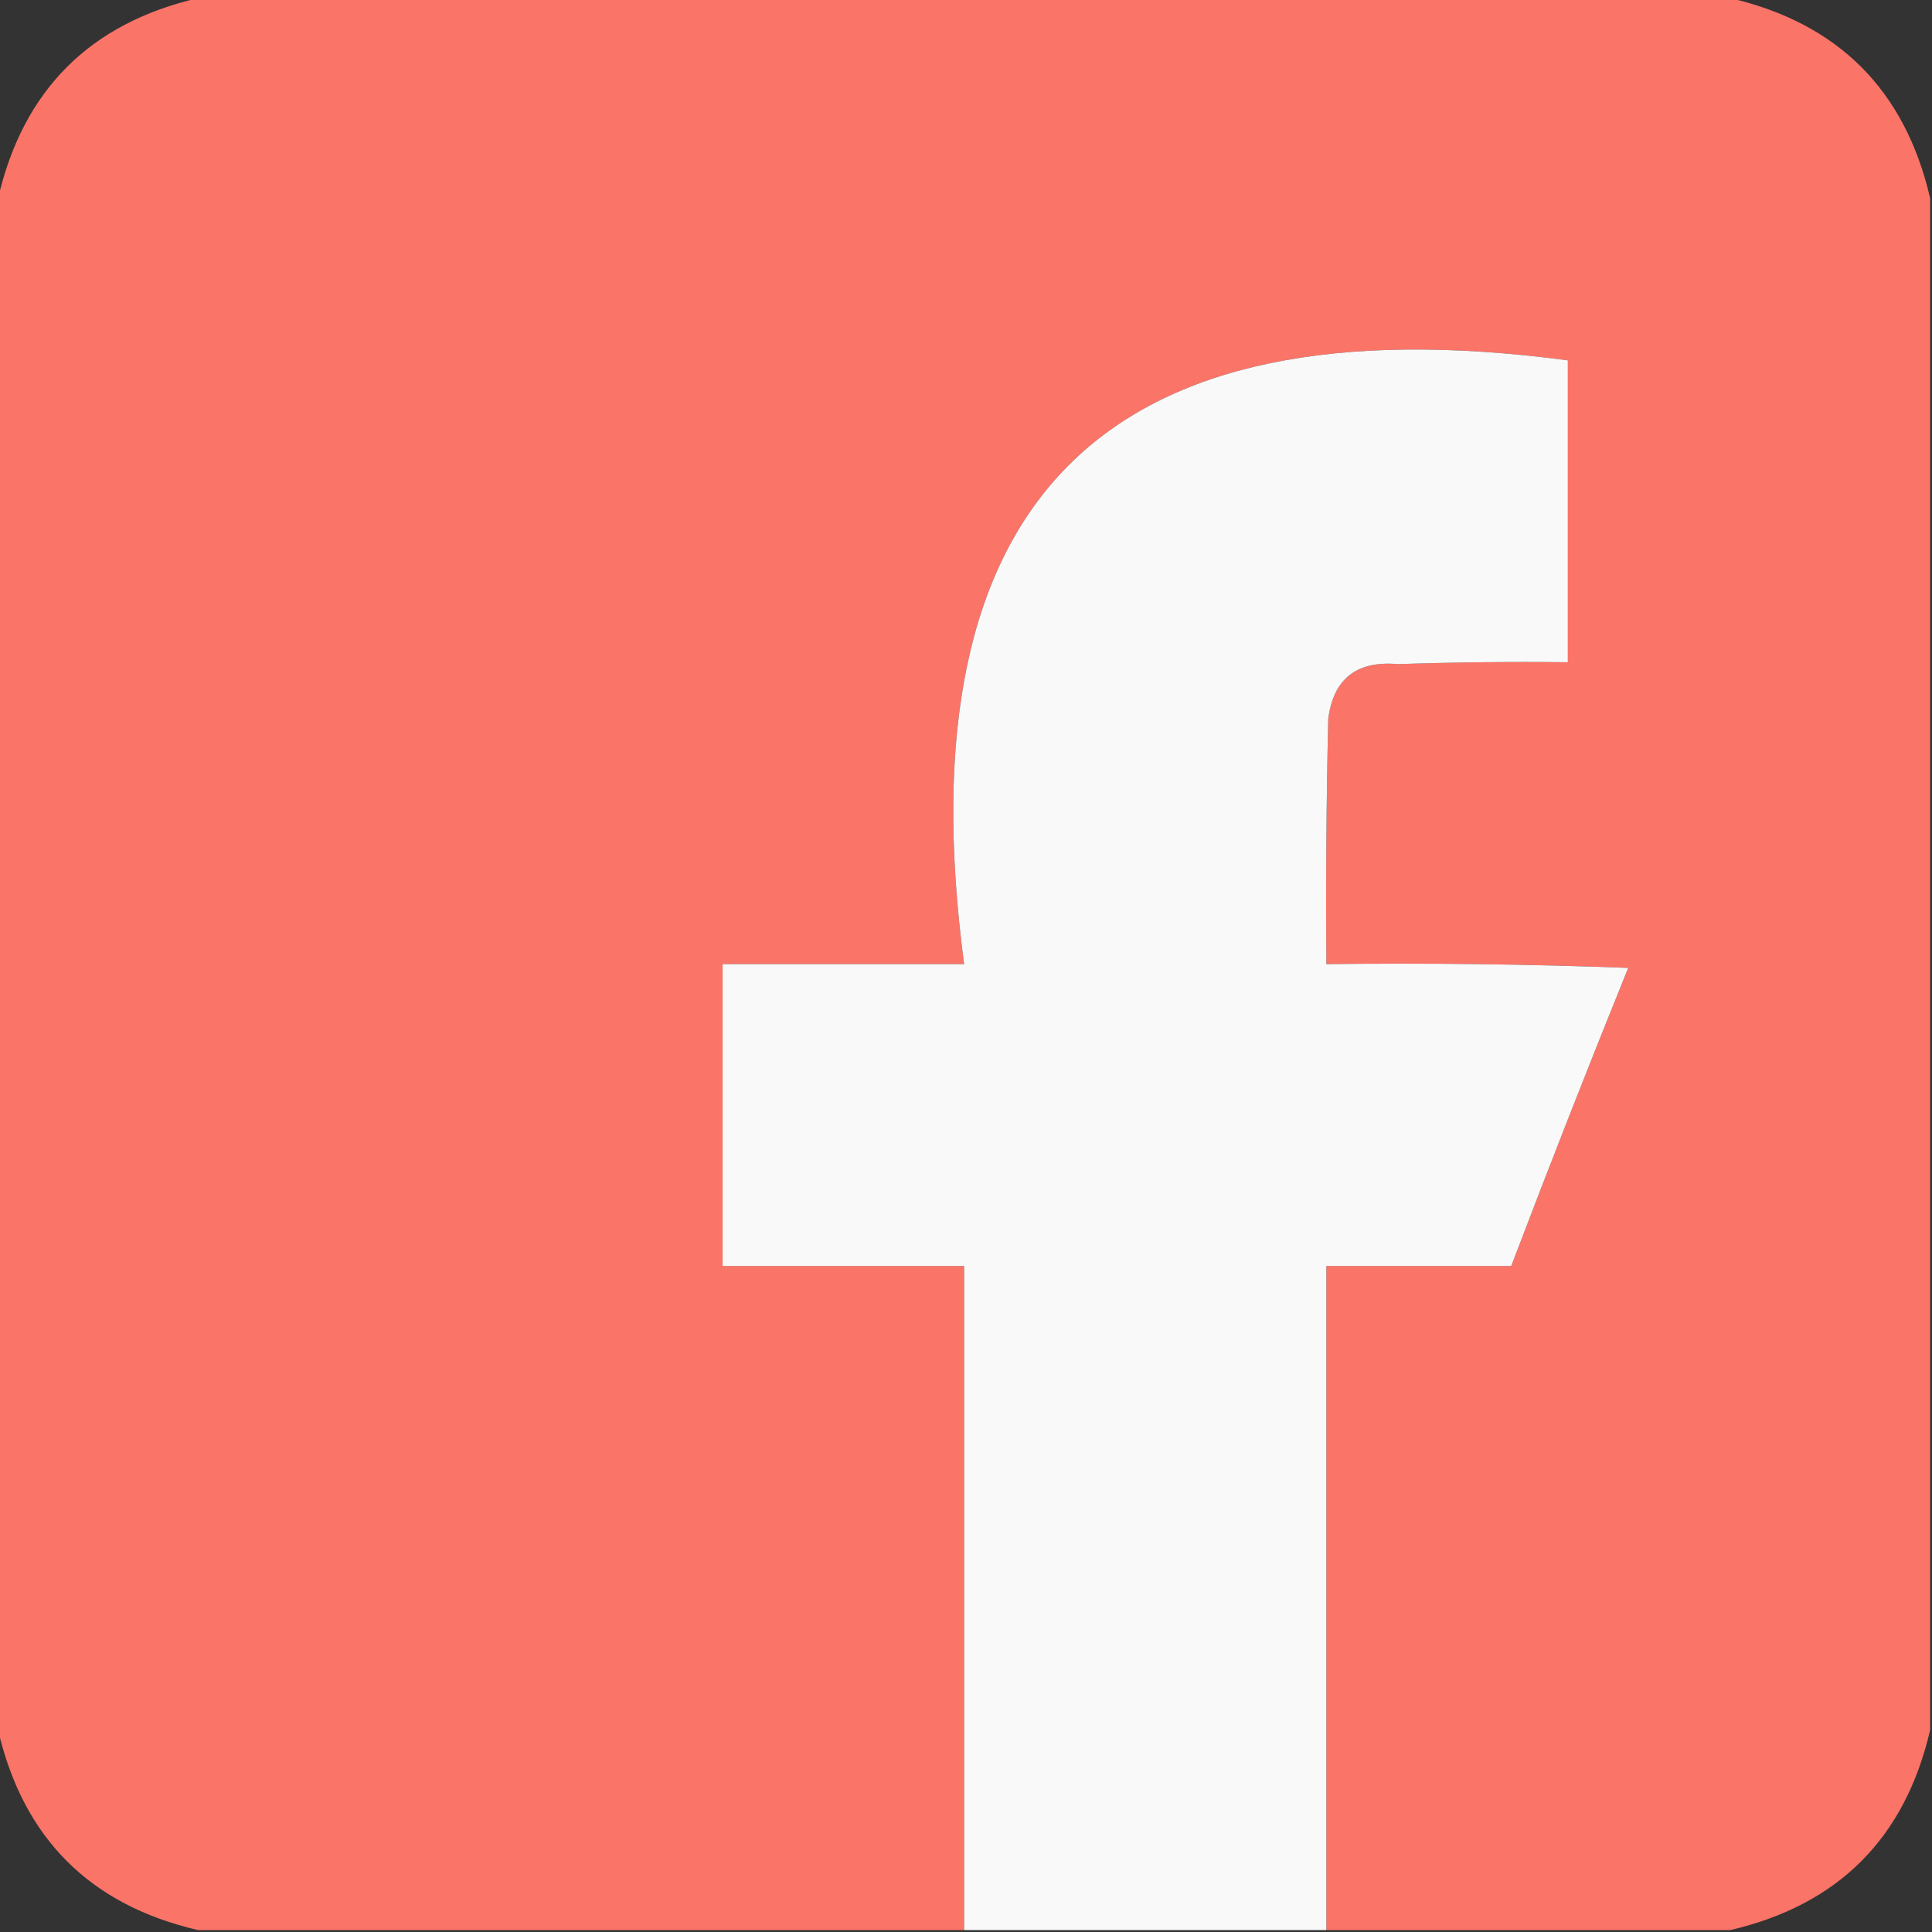 <?xml version="1.0" encoding="UTF-8"?>
<!DOCTYPE svg PUBLIC "-//W3C//DTD SVG 1.1//EN" "http://www.w3.org/Graphics/SVG/1.1/DTD/svg11.dtd">
<svg xmlns="http://www.w3.org/2000/svg" version="1.1" width="512px" height="512px" style="shape-rendering:geometricPrecision; text-rendering:geometricPrecision; image-rendering:optimizeQuality; fill-rule:evenodd; clip-rule:evenodd" xmlns:xlink="http://www.w3.org/1999/xlink">
<rect width="100%" height="100%" fill="#333333" stroke="none"/>
<g><path style="opacity:1" fill="#fb7468" d="M 52.5,-0.5 C 187.833,-0.5 323.167,-0.5 458.5,-0.5C 487.167,6.167 504.833,23.833 511.5,52.5C 511.5,187.833 511.5,323.167 511.5,458.5C 504.833,487.167 487.167,504.833 458.5,511.5C 422.833,511.5 387.167,511.5 351.5,511.5C 351.5,452.833 351.5,394.167 351.5,335.5C 367.833,335.5 384.167,335.5 400.5,335.5C 410.537,309.087 420.87,282.753 431.5,256.5C 404.842,255.5 378.175,255.167 351.5,255.5C 351.333,233.831 351.5,212.164 352,190.5C 353.381,179.864 359.548,175.03 370.5,176C 385.496,175.5 400.496,175.333 415.5,175.5C 415.5,148.833 415.5,122.167 415.5,95.5C 292.5,79.167 239.167,132.5 255.5,255.5C 234.167,255.5 212.833,255.5 191.5,255.5C 191.5,282.167 191.5,308.833 191.5,335.5C 212.833,335.5 234.167,335.5 255.5,335.5C 255.5,394.167 255.5,452.833 255.5,511.5C 187.833,511.5 120.167,511.5 52.5,511.5C 23.833,504.833 6.167,487.167 -0.5,458.5C -0.5,323.167 -0.5,187.833 -0.5,52.5C 6.167,23.833 23.833,6.167 52.5,-0.5 Z"/></g>
<g><path style="opacity:1" fill="#f9f9f9" d="M 351.5,511.5 C 319.5,511.5 287.5,511.5 255.5,511.5C 255.5,452.833 255.5,394.167 255.5,335.5C 234.167,335.5 212.833,335.5 191.5,335.5C 191.5,308.833 191.5,282.167 191.5,255.5C 212.833,255.5 234.167,255.5 255.5,255.5C 239.167,132.5 292.5,79.167 415.5,95.5C 415.5,122.167 415.5,148.833 415.5,175.5C 400.496,175.333 385.496,175.5 370.5,176C 359.548,175.03 353.381,179.864 352,190.5C 351.5,212.164 351.333,233.831 351.5,255.5C 378.175,255.167 404.842,255.5 431.5,256.5C 420.87,282.753 410.537,309.087 400.5,335.5C 384.167,335.5 367.833,335.5 351.5,335.5C 351.5,394.167 351.5,452.833 351.5,511.5 Z"/></g>
</svg>
